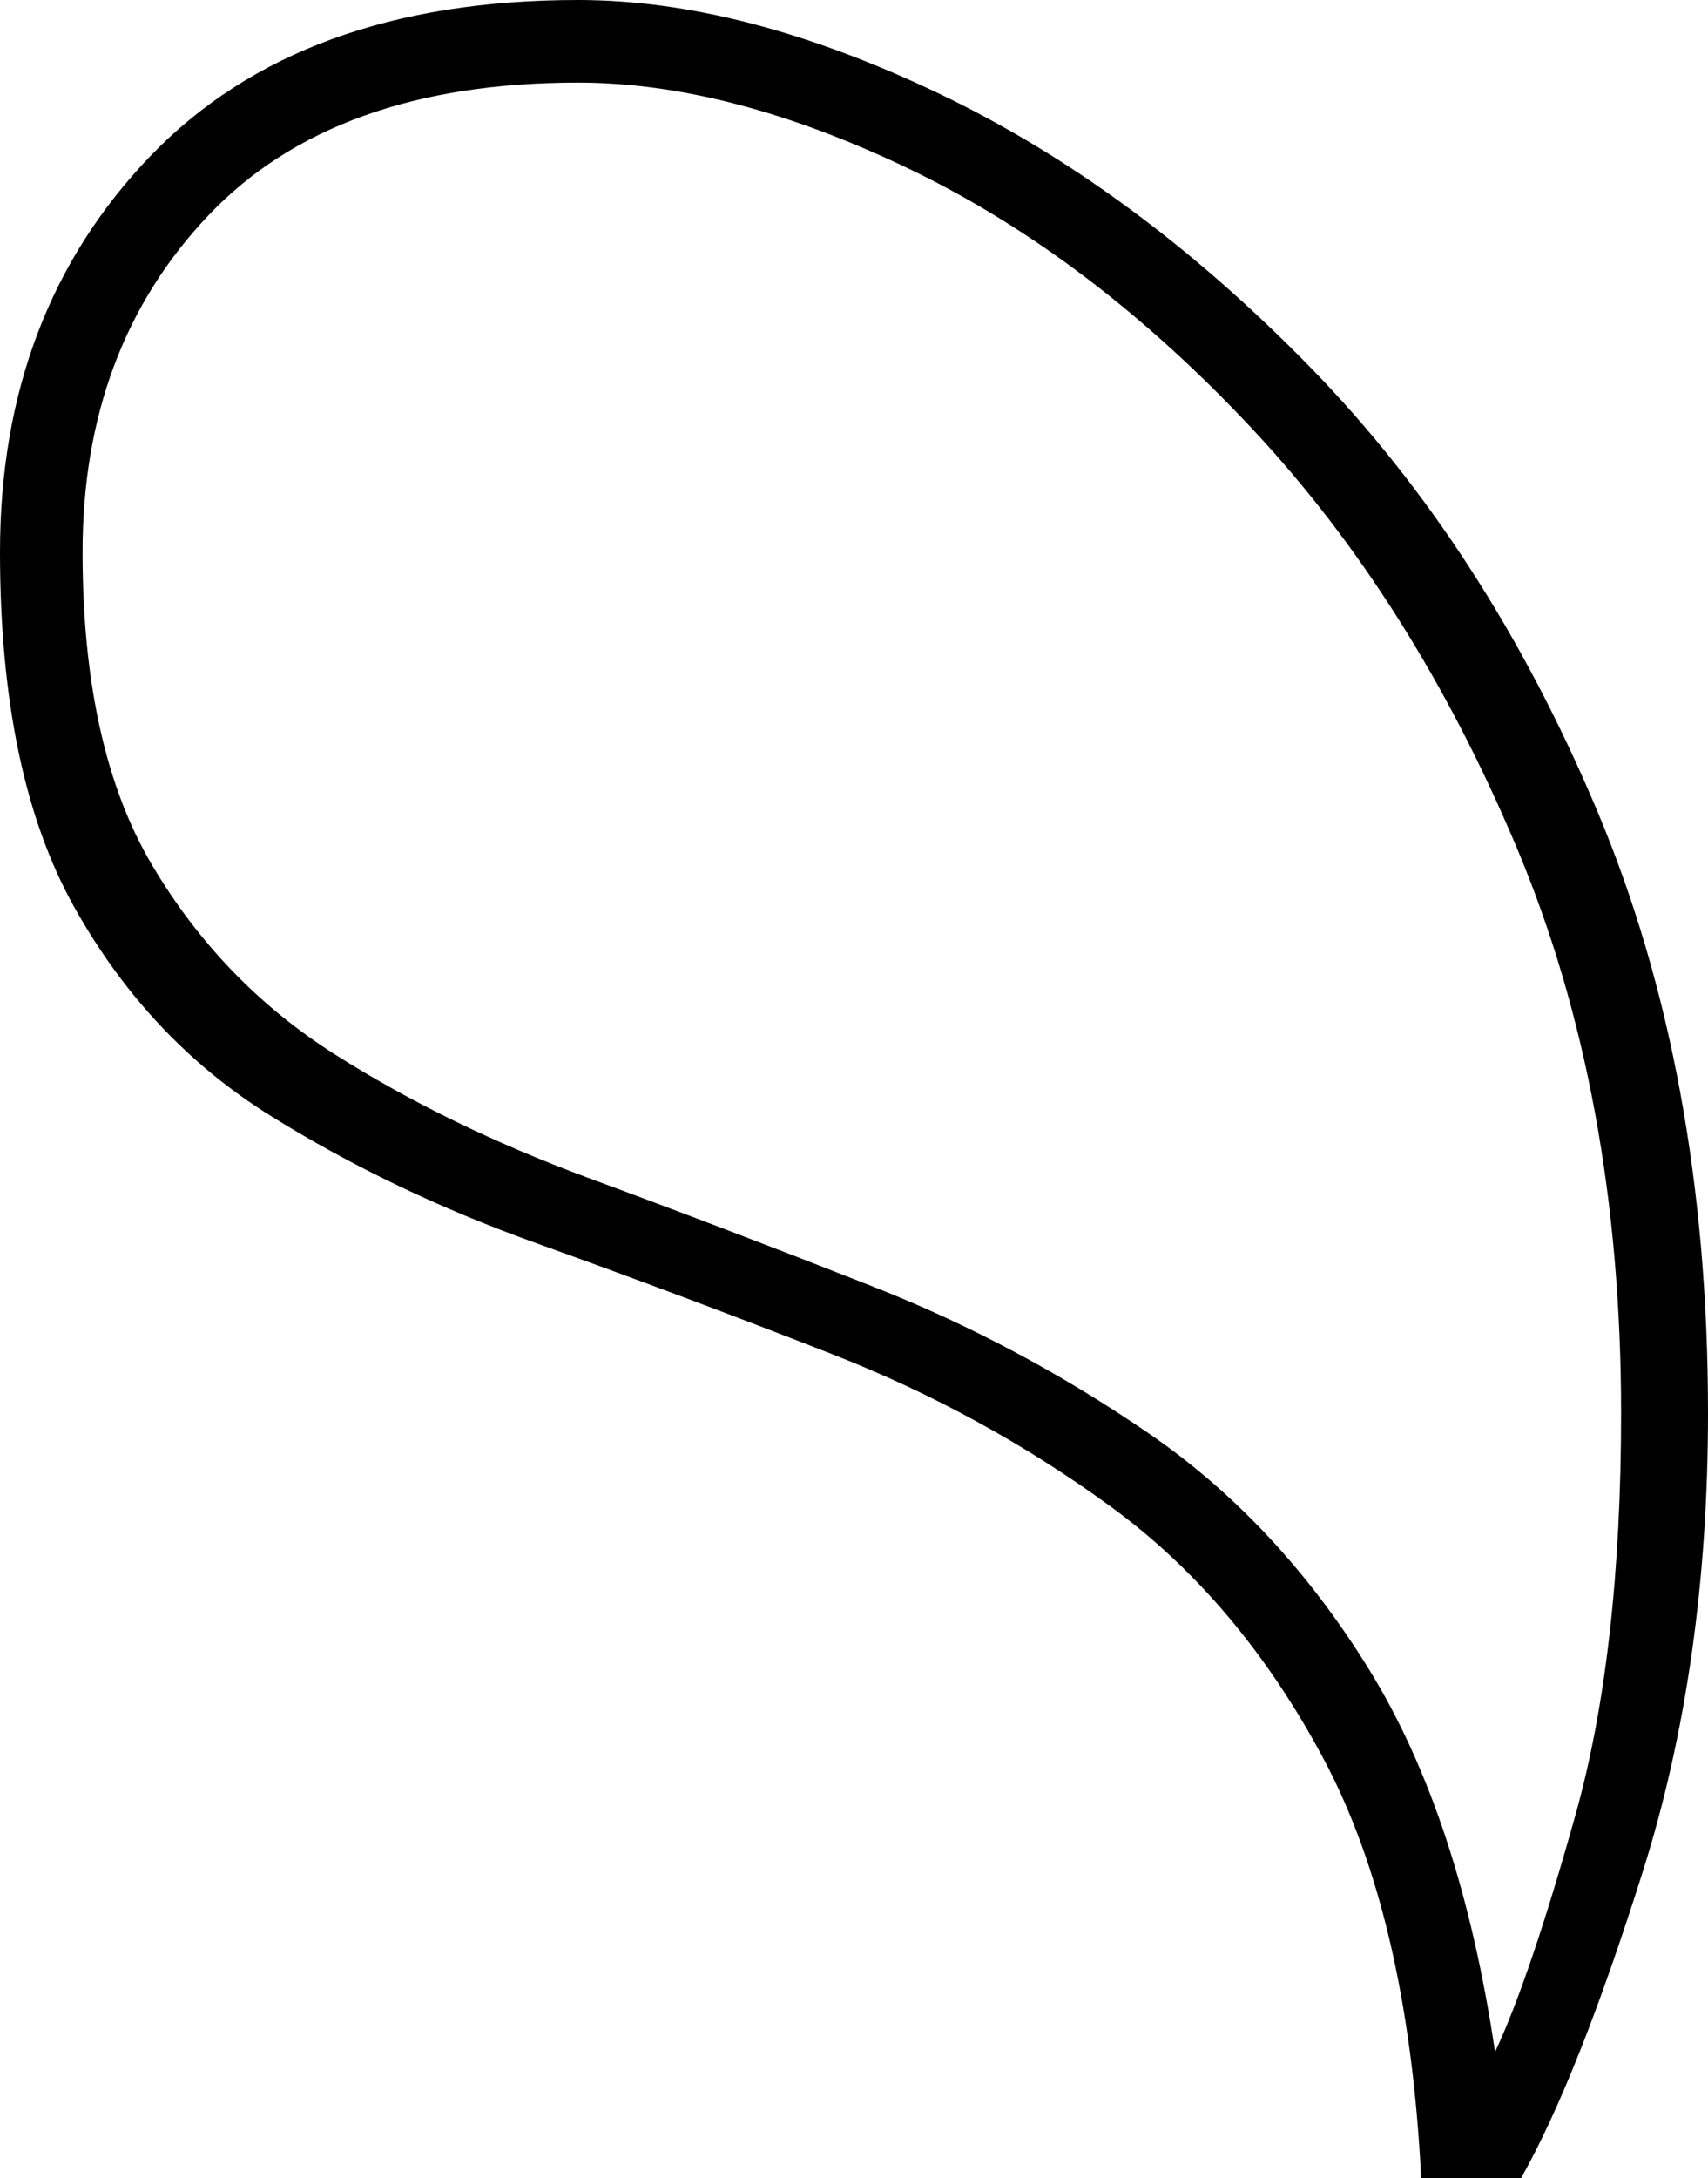 <svg xmlns="http://www.w3.org/2000/svg" viewBox="-10 0 393 501"><path d="M317 501q-3-60-22.5-96.5t-49-58q-29.5-21.5-64-35t-68-25.5Q80 274 52 256.5t-45-48Q-10 178-10 127q0-55 34.5-91T123 0q38 0 83 21.5t85.5 63q40.5 41.5 66 102T383 325q0 58-15 105.5T340 501zm17-29q8-17 18.5-54.5T363 325q0-73-24-130t-61-96.5Q241 59 199.5 39T123 19q-56 0-85 30.5T9 127q0 45 16 72t42 43.5Q93 259 125.5 271t65.5 25q33 13 63 33.5t51 54.5q21 34 29 88z" fill="currentColor"/></svg>
